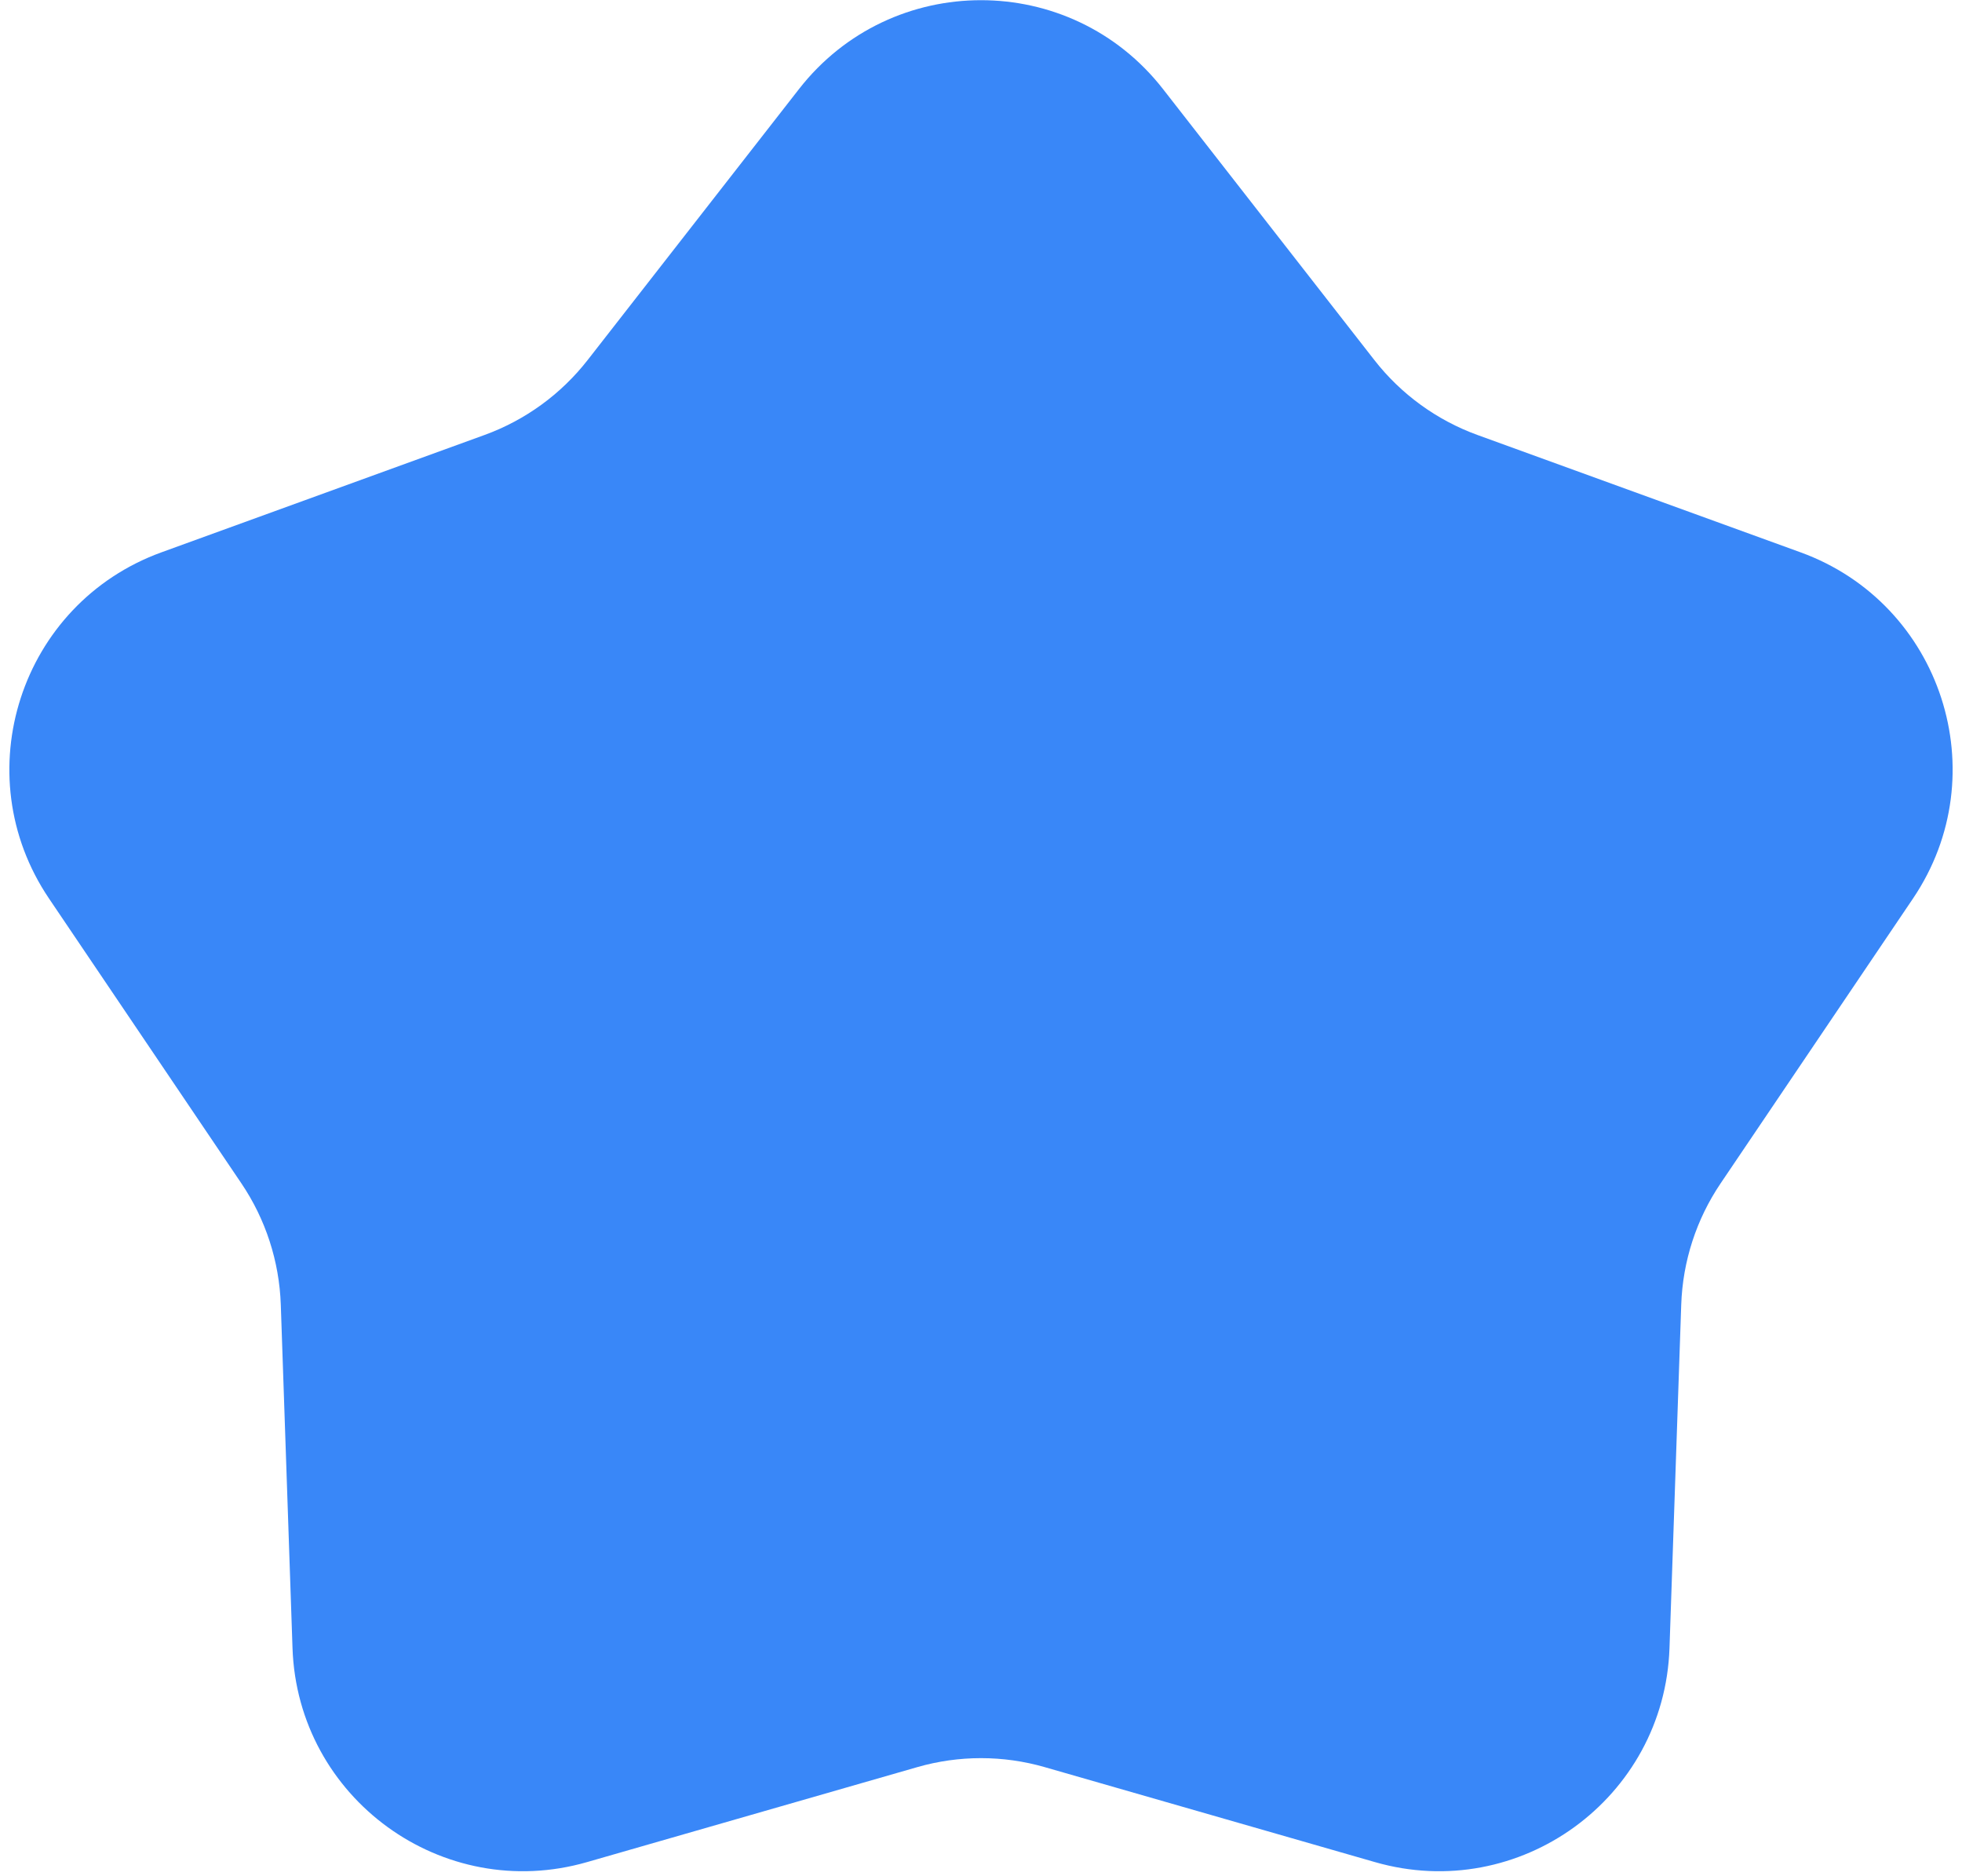 <svg width="68" height="65" viewBox="0 0 68 65" fill="none" xmlns="http://www.w3.org/2000/svg">
<path d="M27.692 3.086C30.895 -1.02 37.105 -1.02 40.308 3.086L47.632 12.475C48.557 13.661 49.797 14.561 51.209 15.074L62.403 19.139C67.298 20.916 69.216 26.822 66.301 31.137L59.635 41.005C58.793 42.25 58.32 43.708 58.269 45.21L57.862 57.111C57.684 62.316 52.66 65.966 47.656 64.527L36.211 61.236C34.766 60.82 33.234 60.82 31.789 61.236L20.344 64.527C15.34 65.966 10.316 62.316 10.138 57.111L9.732 45.21C9.68 43.708 9.207 42.25 8.365 41.005L1.699 31.137C-1.216 26.822 0.702 20.916 5.597 19.139L16.791 15.074C18.203 14.561 19.443 13.661 20.368 12.475L27.692 3.086Z" fill="#3987F8"/>
</svg>
